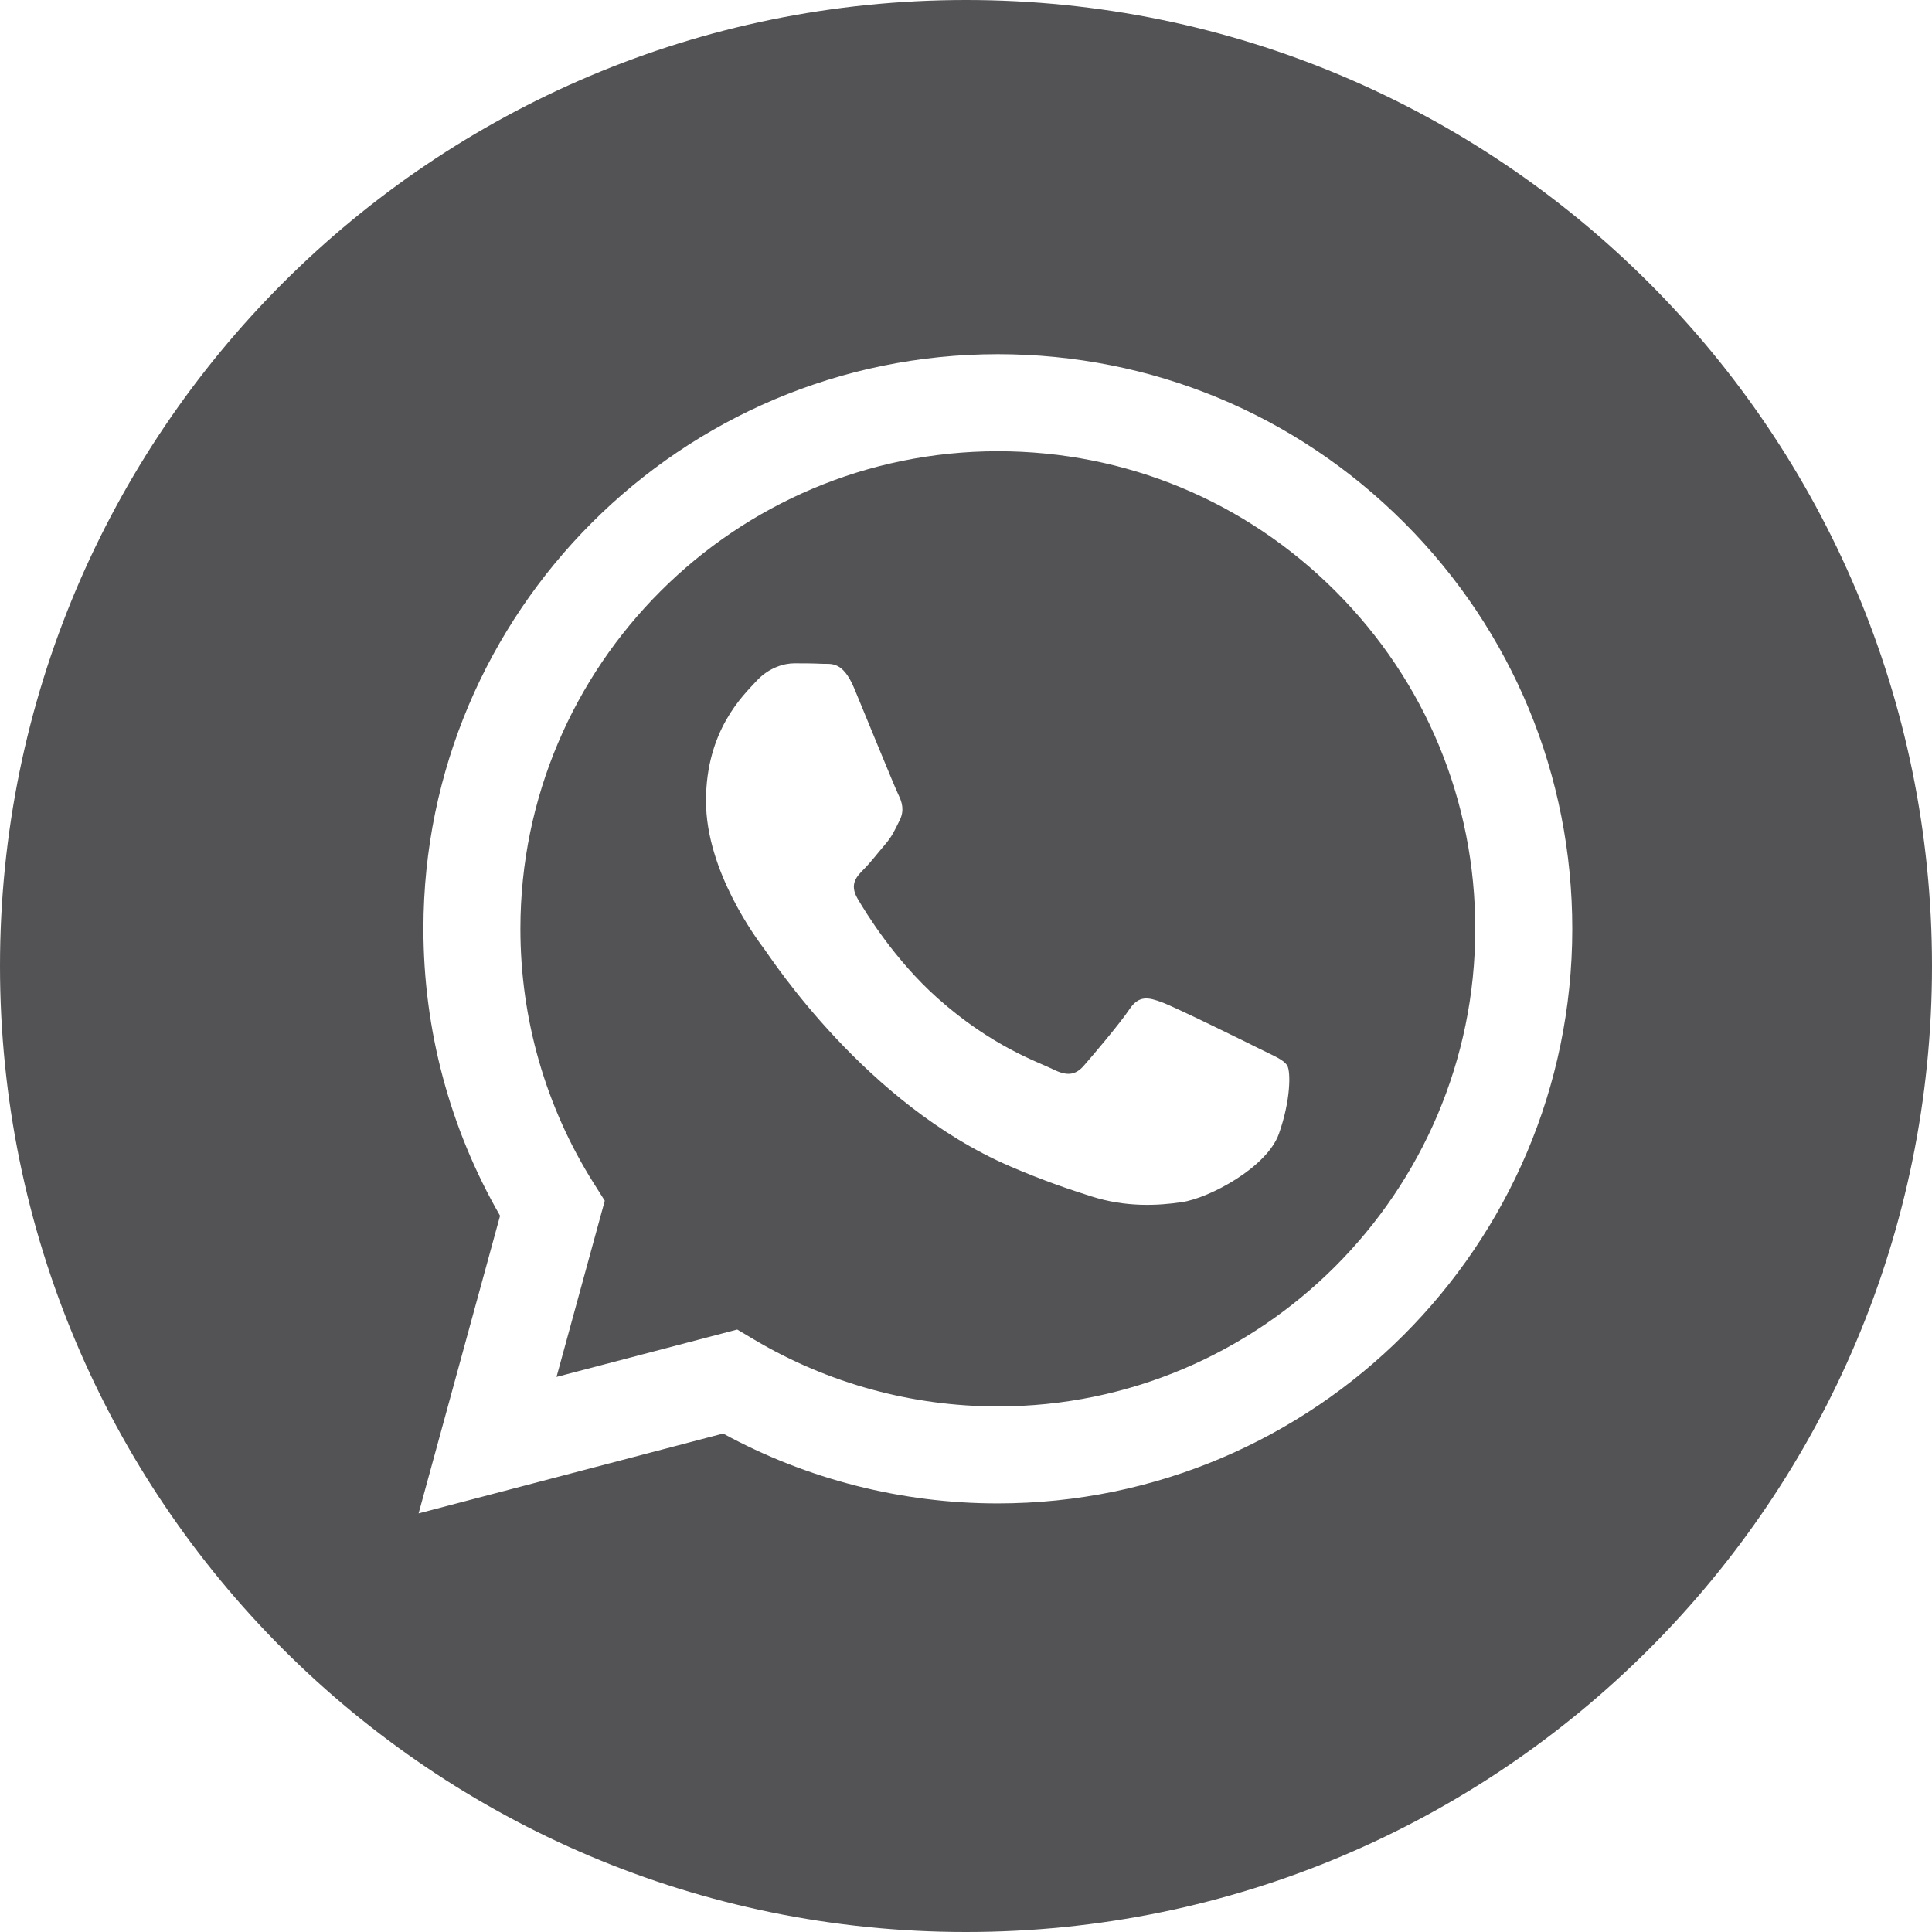 <svg width="36" height="36" viewBox="0 0 36 36" fill="none" xmlns="http://www.w3.org/2000/svg">
<path fill-rule="evenodd" clip-rule="evenodd" d="M18 36C8.059 36 0 27.941 0 18C0 8.059 8.059 0 18 0C27.941 0 36 8.059 36 18C36 27.941 27.941 36 18 36ZM18.593 28.014C24.495 28.012 29.294 23.211 29.297 17.311C29.298 14.451 28.185 11.762 26.165 9.739C24.144 7.716 21.456 6.601 18.593 6.6C12.694 6.6 7.892 11.401 7.89 17.303C7.889 19.189 8.382 21.03 9.318 22.654L7.8 28.2L13.474 26.712C15.037 27.564 16.797 28.014 18.589 28.014H18.593Z" fill="#28292B" fill-opacity="0.8"/>
<path fill-rule="evenodd" clip-rule="evenodd" d="M13.737 24.774L10.37 25.657L11.269 22.374L11.057 22.038C10.166 20.621 9.696 18.984 9.697 17.303C9.699 12.398 13.69 8.408 18.597 8.408C20.973 8.409 23.207 9.335 24.886 11.017C26.566 12.698 27.49 14.933 27.489 17.31C27.488 22.216 23.497 26.207 18.593 26.207H18.59C16.993 26.206 15.428 25.777 14.062 24.967L13.737 24.774ZM23.986 19.856C23.919 19.745 23.741 19.678 23.473 19.544C23.206 19.41 21.891 18.763 21.646 18.674C21.401 18.584 21.222 18.54 21.044 18.808C20.866 19.075 20.353 19.678 20.197 19.856C20.041 20.035 19.885 20.057 19.618 19.923C19.35 19.789 18.488 19.507 17.467 18.596C16.672 17.887 16.135 17.011 15.979 16.743C15.823 16.475 15.963 16.331 16.096 16.197C16.217 16.077 16.364 15.885 16.498 15.729C16.631 15.573 16.676 15.461 16.765 15.283C16.854 15.104 16.81 14.948 16.743 14.814C16.676 14.68 16.141 13.364 15.918 12.828C15.701 12.307 15.481 12.377 15.316 12.369C15.161 12.361 14.982 12.36 14.804 12.36C14.626 12.36 14.336 12.427 14.091 12.694C13.845 12.962 13.155 13.609 13.155 14.925C13.155 16.242 14.113 17.514 14.247 17.692C14.38 17.871 16.133 20.572 18.815 21.73C19.453 22.006 19.951 22.17 20.34 22.294C20.981 22.497 21.564 22.468 22.024 22.4C22.538 22.323 23.607 21.753 23.83 21.128C24.052 20.503 24.052 19.968 23.986 19.856Z" fill="#28292B" fill-opacity="0.8"/>
</svg>
